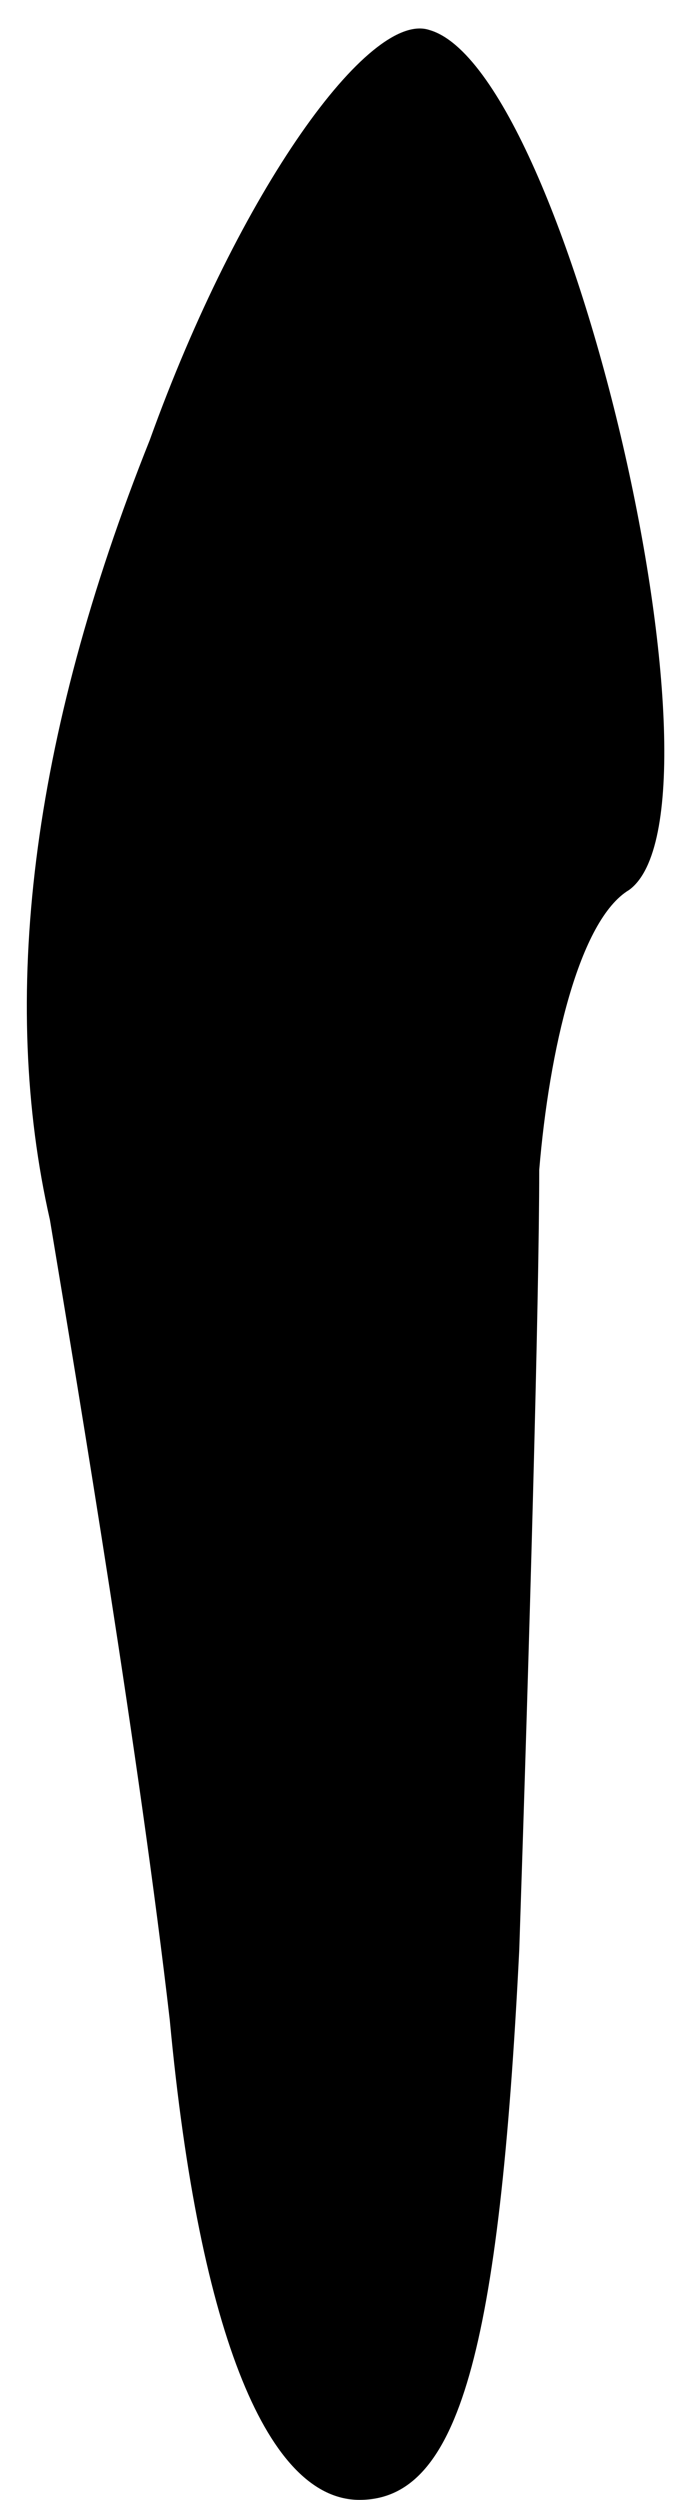 <?xml version="1.0" standalone="no"?>
<!DOCTYPE svg PUBLIC "-//W3C//DTD SVG 20010904//EN"
 "http://www.w3.org/TR/2001/REC-SVG-20010904/DTD/svg10.dtd">
<svg version="1.0" xmlns="http://www.w3.org/2000/svg"
 width="7pt" height="25pt" viewBox="0 0 7 25"
 preserveAspectRatio="xMidYMid meet">
<g transform="translate(0,25) scale(0.1,-0.1)"
fill="#000000" stroke="none">
<path fill="#000000" stroke="none" d="M15 206 c-12 -30 -15 -56 -10 -78 3
-18 9 -54 12 -80 3 -32 10 -48 19 -48 10 0 14 15 16 55 1 30 2 65 2 78 1 12 4
25 9 28 11 8 -6 82 -20 86 -6 2 -19 -16 -28 -41z"/>
</g>
</svg>
